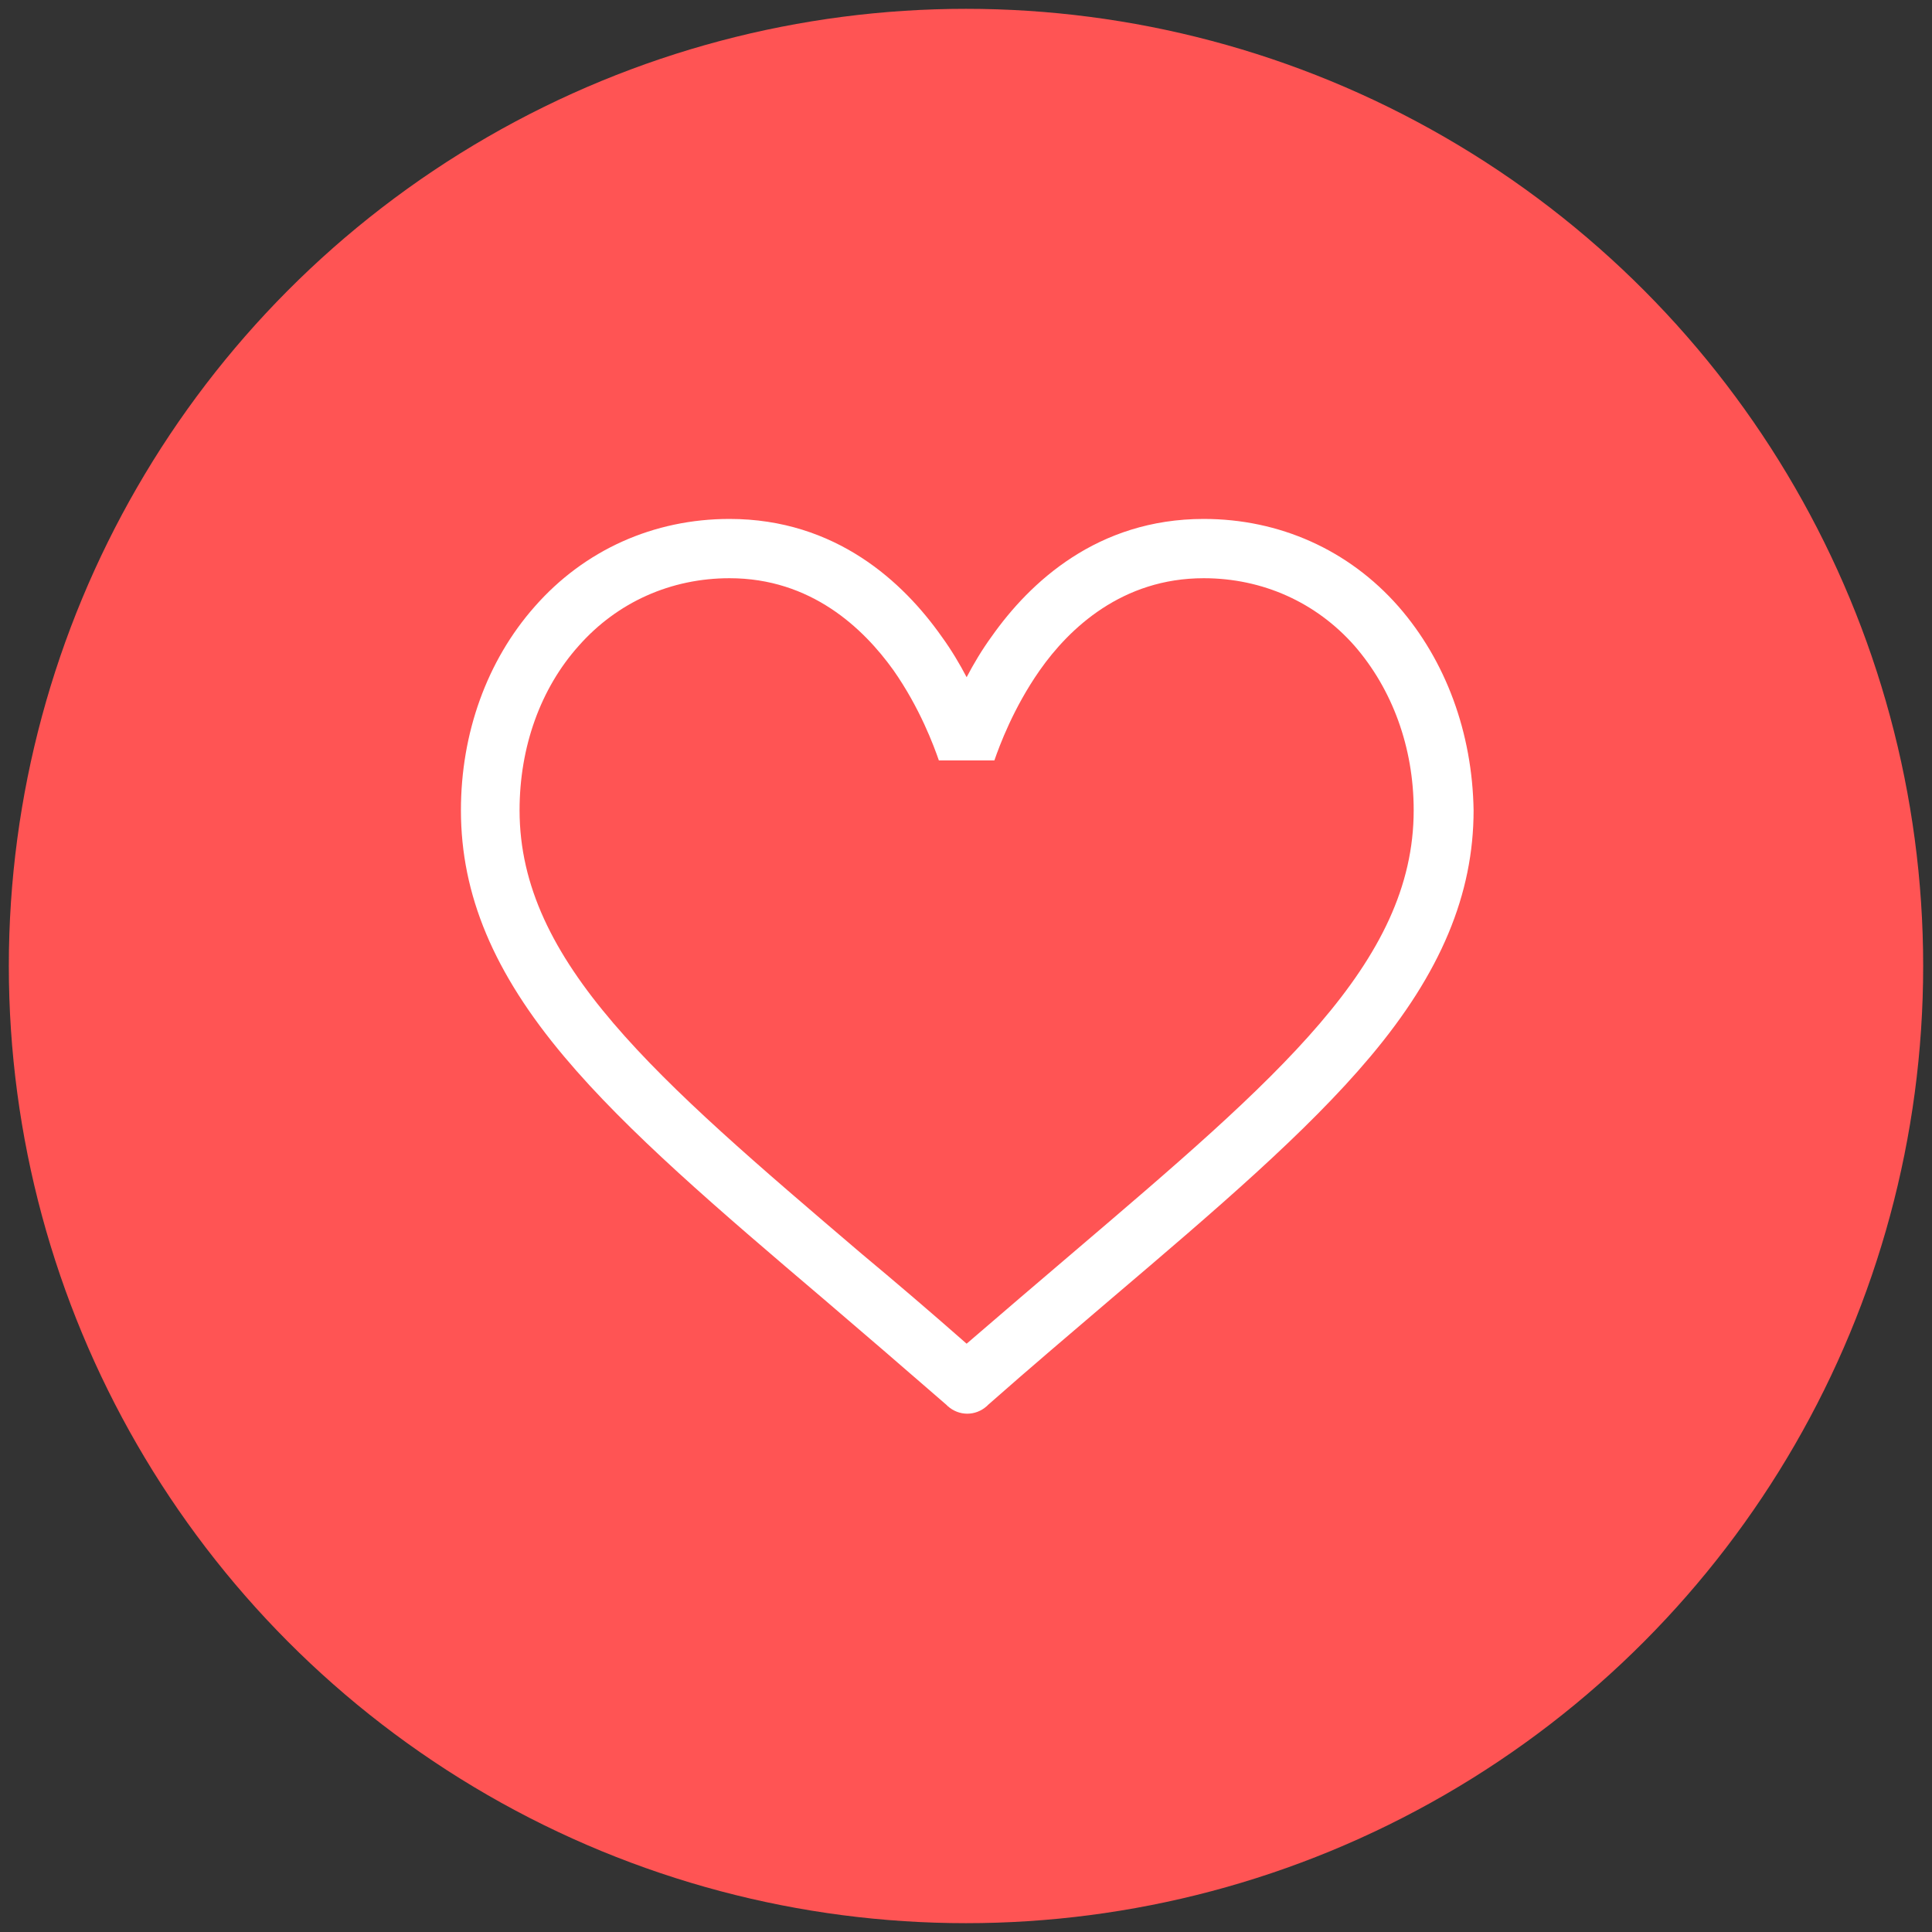 <?xml version="1.0" encoding="utf-8"?>
<!-- Generator: Adobe Illustrator 24.2.3, SVG Export Plug-In . SVG Version: 6.00 Build 0)  -->
<svg version="1.1" id="Capa_1" xmlns="http://www.w3.org/2000/svg" xmlns:xlink="http://www.w3.org/1999/xlink" x="0px" y="0px"
	 viewBox="0 0 30.64 30.64" style="enable-background:new 0 0 30.64 30.64;" xml:space="preserve">
<rect x="0" y="0" width="30.64" height="30.64" fill="#333333" stroke="none"/>
<style type="text/css">
	.st0{fill:#004772;}
	.st1{fill:#727272;}
	.st2{fill:#F2F2F2;}
	.st3{fill:#FF5454;}
	.st4{fill:url(#SVGID_1_);}
	.st5{fill:#011423;}
	.st6{fill:#FFFFFF;}
	.st7{fill:#F7F7F7;}
	.st8{fill:#00ACF5;}
	.st9{fill:#00ADF6;}
	.st10{fill:#FFFFFF;stroke:#00ADF6;stroke-miterlimit:10;}
	.st11{fill:none;stroke:#004772;stroke-width:1.5;stroke-linecap:round;stroke-linejoin:round;stroke-miterlimit:10;}
	.st12{fill:url(#SVGID_2_);}
	.st13{fill:#17BF93;}
	.st14{fill:#FFB93E;}
	.st15{fill:none;stroke:#FFFFFF;stroke-width:2;stroke-miterlimit:10;}
	.st16{fill:none;stroke:#FF5454;stroke-width:8;stroke-miterlimit:10;}
	.st17{fill:none;stroke:#FFFFFF;stroke-miterlimit:10;}
	.st18{clip-path:url(#SVGID_4_);}
	.st19{opacity:0.7;fill:url(#SVGID_7_);}
	.st20{opacity:0.02;}
	
		.st21{fill:none;stroke:url(#SVGID_8_);stroke-width:676.085;stroke-miterlimit:10;stroke-dasharray:3.773,15.093,3.773,15.093,3.773,15.093;}
	.st22{opacity:0.3;}
	.st23{opacity:0.1;}
	.st24{opacity:0.19;}
	.st25{opacity:0.5;}
	.st26{opacity:0.4;}
	.st27{clip-path:url(#SVGID_10_);}
	.st28{opacity:0.19;fill:url(#SVGID_11_);}
	.st29{clip-path:url(#SVGID_13_);}
	.st30{clip-path:url(#SVGID_19_);}
	.st31{clip-path:url(#SVGID_21_);}
	.st32{fill:url(#SVGID_22_);}
	.st33{fill:url(#SVGID_23_);}
	.st34{fill:url(#SVGID_24_);}
	.st35{fill:url(#SVGID_25_);}
	.st36{fill:url(#SVGID_26_);}
	.st37{fill:url(#SVGID_27_);}
	.st38{fill:url(#SVGID_28_);}
	.st39{fill:url(#SVGID_29_);}
	.st40{fill:url(#SVGID_30_);}
	.st41{fill:url(#SVGID_31_);}
	.st42{fill:url(#SVGID_32_);}
	.st43{fill:url(#SVGID_33_);}
	.st44{fill:url(#SVGID_34_);}
	.st45{fill:url(#SVGID_35_);}
	.st46{fill:url(#SVGID_36_);}
	.st47{fill:url(#SVGID_37_);}
	.st48{fill:url(#SVGID_38_);}
	.st49{fill:url(#SVGID_39_);}
	.st50{fill:url(#SVGID_40_);}
	.st51{fill:url(#SVGID_41_);}
	.st52{fill:url(#SVGID_42_);}
	.st53{fill:url(#SVGID_43_);}
	.st54{fill:url(#SVGID_44_);}
	.st55{fill:url(#SVGID_45_);}
	.st56{fill:url(#SVGID_46_);}
	.st57{fill:url(#SVGID_47_);}
	.st58{opacity:0.15;fill:#FFFFFF;}
	.st59{fill:#FF4F5B;}
	.st60{fill:#DB4A4A;}
	.st61{fill:#60609D;}
	.st62{fill:#FE5454;}
	.st63{fill:#8F8FE0;}
	.st64{fill:url(#SVGID_50_);}
	.st65{fill:#D9D3DC;}
	.st66{enable-background:new    ;}
	.st67{clip-path:url(#SVGID_52_);enable-background:new    ;}
	.st68{fill:#A19EA5;}
	.st69{fill:#A09DA3;}
	.st70{fill:#9E9BA2;}
	.st71{fill:#9D9AA0;}
	.st72{fill:#9B989E;}
	.st73{fill:#9A979D;}
	.st74{fill:#98959B;}
	.st75{fill:#97949A;}
	.st76{fill:#959298;}
	.st77{fill:#949197;}
	.st78{fill:#948F95;}
	.st79{fill:#918E93;}
	.st80{fill:#918C92;}
	.st81{fill:#8E8B8F;}
	.st82{fill:#8C898F;}
	.st83{fill:#8B888E;}
	.st84{fill:#89868B;}
	.st85{fill:#88858A;}
	.st86{fill:#868389;}
	.st87{fill:#858287;}
	.st88{fill:#838085;}
	.st89{fill:#828084;}
	.st90{fill:#807E82;}
	.st91{fill:#807D81;}
	.st92{fill:#7E7B80;}
	.st93{fill:#7D7A7F;}
	.st94{clip-path:url(#SVGID_54_);enable-background:new    ;}
	.st95{clip-path:url(#SVGID_56_);enable-background:new    ;}
	.st96{fill:url(#SVGID_57_);}
	.st97{clip-path:url(#SVGID_59_);enable-background:new    ;}
	.st98{fill:url(#SVGID_60_);}
	.st99{fill:url(#SVGID_61_);}
	.st100{fill:url(#SVGID_62_);}
	.st101{clip-path:url(#SVGID_64_);enable-background:new    ;}
	.st102{fill:#A3A0A6;}
	.st103{fill:#A4A1A8;}
	.st104{fill:#A6A4A9;}
	.st105{fill:#A8A4AB;}
	.st106{fill:#AAA6AC;}
	.st107{fill:#ABA7AE;}
	.st108{opacity:0.15;fill:url(#SVGID_65_);}
	.st109{fill:#FF8989;}
	.st110{fill:#BB3E3E;}
	.st111{fill:#525280;}
	.st112{fill:url(#SVGID_66_);}
	.st113{fill:#D9D1E0;}
	.st114{fill:#F8F4FB;}
	.st115{fill:#BDA4D0;}
	.st116{fill:url(#SVGID_67_);}
	.st117{fill:url(#XMLID_9_);}
	.st118{fill:url(#SVGID_68_);}
	.st119{fill:url(#XMLID_10_);}
	.st120{fill:url(#SVGID_69_);}
	.st121{fill:url(#XMLID_11_);}
	.st122{fill:url(#SVGID_70_);}
	.st123{fill:url(#XMLID_12_);}
	.st124{fill:url(#SVGID_71_);}
	.st125{fill:url(#XMLID_13_);}
	.st126{fill:url(#SVGID_72_);}
	.st127{fill:url(#XMLID_14_);}
	.st128{fill:url(#SVGID_73_);}
	.st129{fill:#374B93;}
	.st130{fill:#6DD6F2;}
	.st131{clip-path:url(#SVGID_75_);}
	.st132{fill:#FFFFFF;stroke:#001C26;stroke-width:0.25;stroke-miterlimit:10;}
	.st133{fill:#F9F9F9;stroke:#B3B3B3;stroke-width:0.5;stroke-miterlimit:10;}
	.st134{fill:#B3B3B3;}
	.st135{clip-path:url(#SVGID_77_);}
	.st136{fill:#491010;}
	.st137{clip-path:url(#SVGID_79_);}
	.st138{fill:url(#XMLID_16_);}
	.st139{fill:url(#SVGID_82_);}
	.st140{clip-path:url(#SVGID_84_);}
	.st141{fill:#E4E8E9;}
	.st142{fill:#F4EFEF;}
	.st143{fill:#F5F7F7;}
	.st144{fill:none;stroke:#4D4D4D;stroke-width:0.5;stroke-miterlimit:10;}
	.st145{fill:#005275;}
	.st146{fill:#004772;stroke:#004772;stroke-width:0.75;stroke-miterlimit:10;}
	.st147{fill:none;stroke:#FFFFFF;stroke-width:2;stroke-linecap:round;stroke-miterlimit:10;}
	.st148{fill:none;stroke:#FFFFFF;stroke-width:1.5;stroke-linecap:round;stroke-linejoin:round;stroke-miterlimit:10;}
	.st149{fill:none;stroke:#B3B3B3;stroke-width:0.75;stroke-miterlimit:10;}
	.st150{fill:#FF1C26;}
	.st151{fill:#666666;}
	.st152{fill:#E6E6E6;}
	.st153{fill:none;stroke:#CCCCCC;stroke-miterlimit:10;}
	.st154{clip-path:url(#SVGID_96_);}
	.st155{fill:url(#SVGID_99_);}
	.st156{fill:none;stroke:#CCCCCC;stroke-width:3;stroke-linecap:round;stroke-linejoin:round;stroke-miterlimit:10;}
	.st157{fill:#EAEAEA;}
	.st158{fill:url(#SVGID_100_);}
	.st159{fill:#0BFF22;}
	.st160{fill:url(#SVGID_101_);}
	.st161{fill:url(#SVGID_102_);}
	.st162{fill:#FFB210;}
	.st163{fill:none;stroke:#FFFFFF;stroke-linecap:round;stroke-miterlimit:10;}
	.st164{fill:url(#SVGID_103_);}
	.st165{fill:url(#SVGID_104_);}
	.st166{fill:url(#SVGID_105_);}
	.st167{fill:url(#SVGID_106_);}
	.st168{fill:url(#SVGID_107_);}
	.st169{fill:none;stroke:#E0E0E0;stroke-width:8;stroke-miterlimit:10;}
	.st170{fill:none;stroke:#FFB210;stroke-width:8;stroke-miterlimit:10;}
	.st171{fill:none;stroke:#CCCCCC;stroke-width:2;stroke-linecap:round;stroke-linejoin:round;stroke-miterlimit:10;}
	.st172{fill:none;stroke:#FFFFFF;stroke-width:2;stroke-linecap:round;stroke-linejoin:round;stroke-miterlimit:10;}
	.st173{clip-path:url(#SVGID_109_);}
	.st174{fill:url(#SVGID_110_);}
	.st175{fill:url(#XMLID_17_);}
	.st176{fill:url(#SVGID_111_);}
	.st177{clip-path:url(#SVGID_113_);}
	.st178{clip-path:url(#SVGID_117_);}
</style>
<g>
	<circle class="st3" cx="15.32" cy="15.32" r="15.18"/>
	<g>
		<g>
			<path class="st6" d="M22.18,9.62c-0.79-0.9-1.89-1.39-3.09-1.39c-1.69,0-2.76,1.01-3.36,1.86c-0.16,0.22-0.29,0.44-0.4,0.65
				c-0.11-0.21-0.24-0.43-0.4-0.65c-0.6-0.85-1.67-1.86-3.36-1.86c-1.2,0-2.3,0.49-3.09,1.39c-0.76,0.86-1.17,2.01-1.17,3.23
				c0,1.34,0.52,2.58,1.64,3.91c1,1.19,2.44,2.42,4.11,3.84c0.62,0.53,1.26,1.08,1.95,1.68l0.02,0.02c0.09,0.08,0.2,0.12,0.31,0.12
				s0.22-0.04,0.31-0.12l0.02-0.02c0.68-0.6,1.33-1.15,1.95-1.68c1.67-1.42,3.11-2.65,4.11-3.84c1.12-1.33,1.64-2.58,1.64-3.91
				C23.35,11.62,22.93,10.48,22.18,9.62z M15.77,12.06c0.08-0.23,0.3-0.83,0.72-1.43c0.47-0.67,1.31-1.46,2.6-1.46
				c0.93,0,1.78,0.38,2.39,1.07c0.6,0.69,0.94,1.61,0.94,2.61c0,2.42-2.16,4.25-5.42,7.03c-0.54,0.46-1.09,0.93-1.67,1.43
				c-0.58-0.51-1.13-0.98-1.67-1.43c-3.26-2.78-5.42-4.62-5.42-7.03c0-1,0.33-1.93,0.94-2.61c0.61-0.69,1.46-1.07,2.39-1.07
				c1.29,0,2.12,0.79,2.6,1.46c0.42,0.6,0.64,1.2,0.72,1.43"/>
		</g>
	</g>
</g>
</svg>

